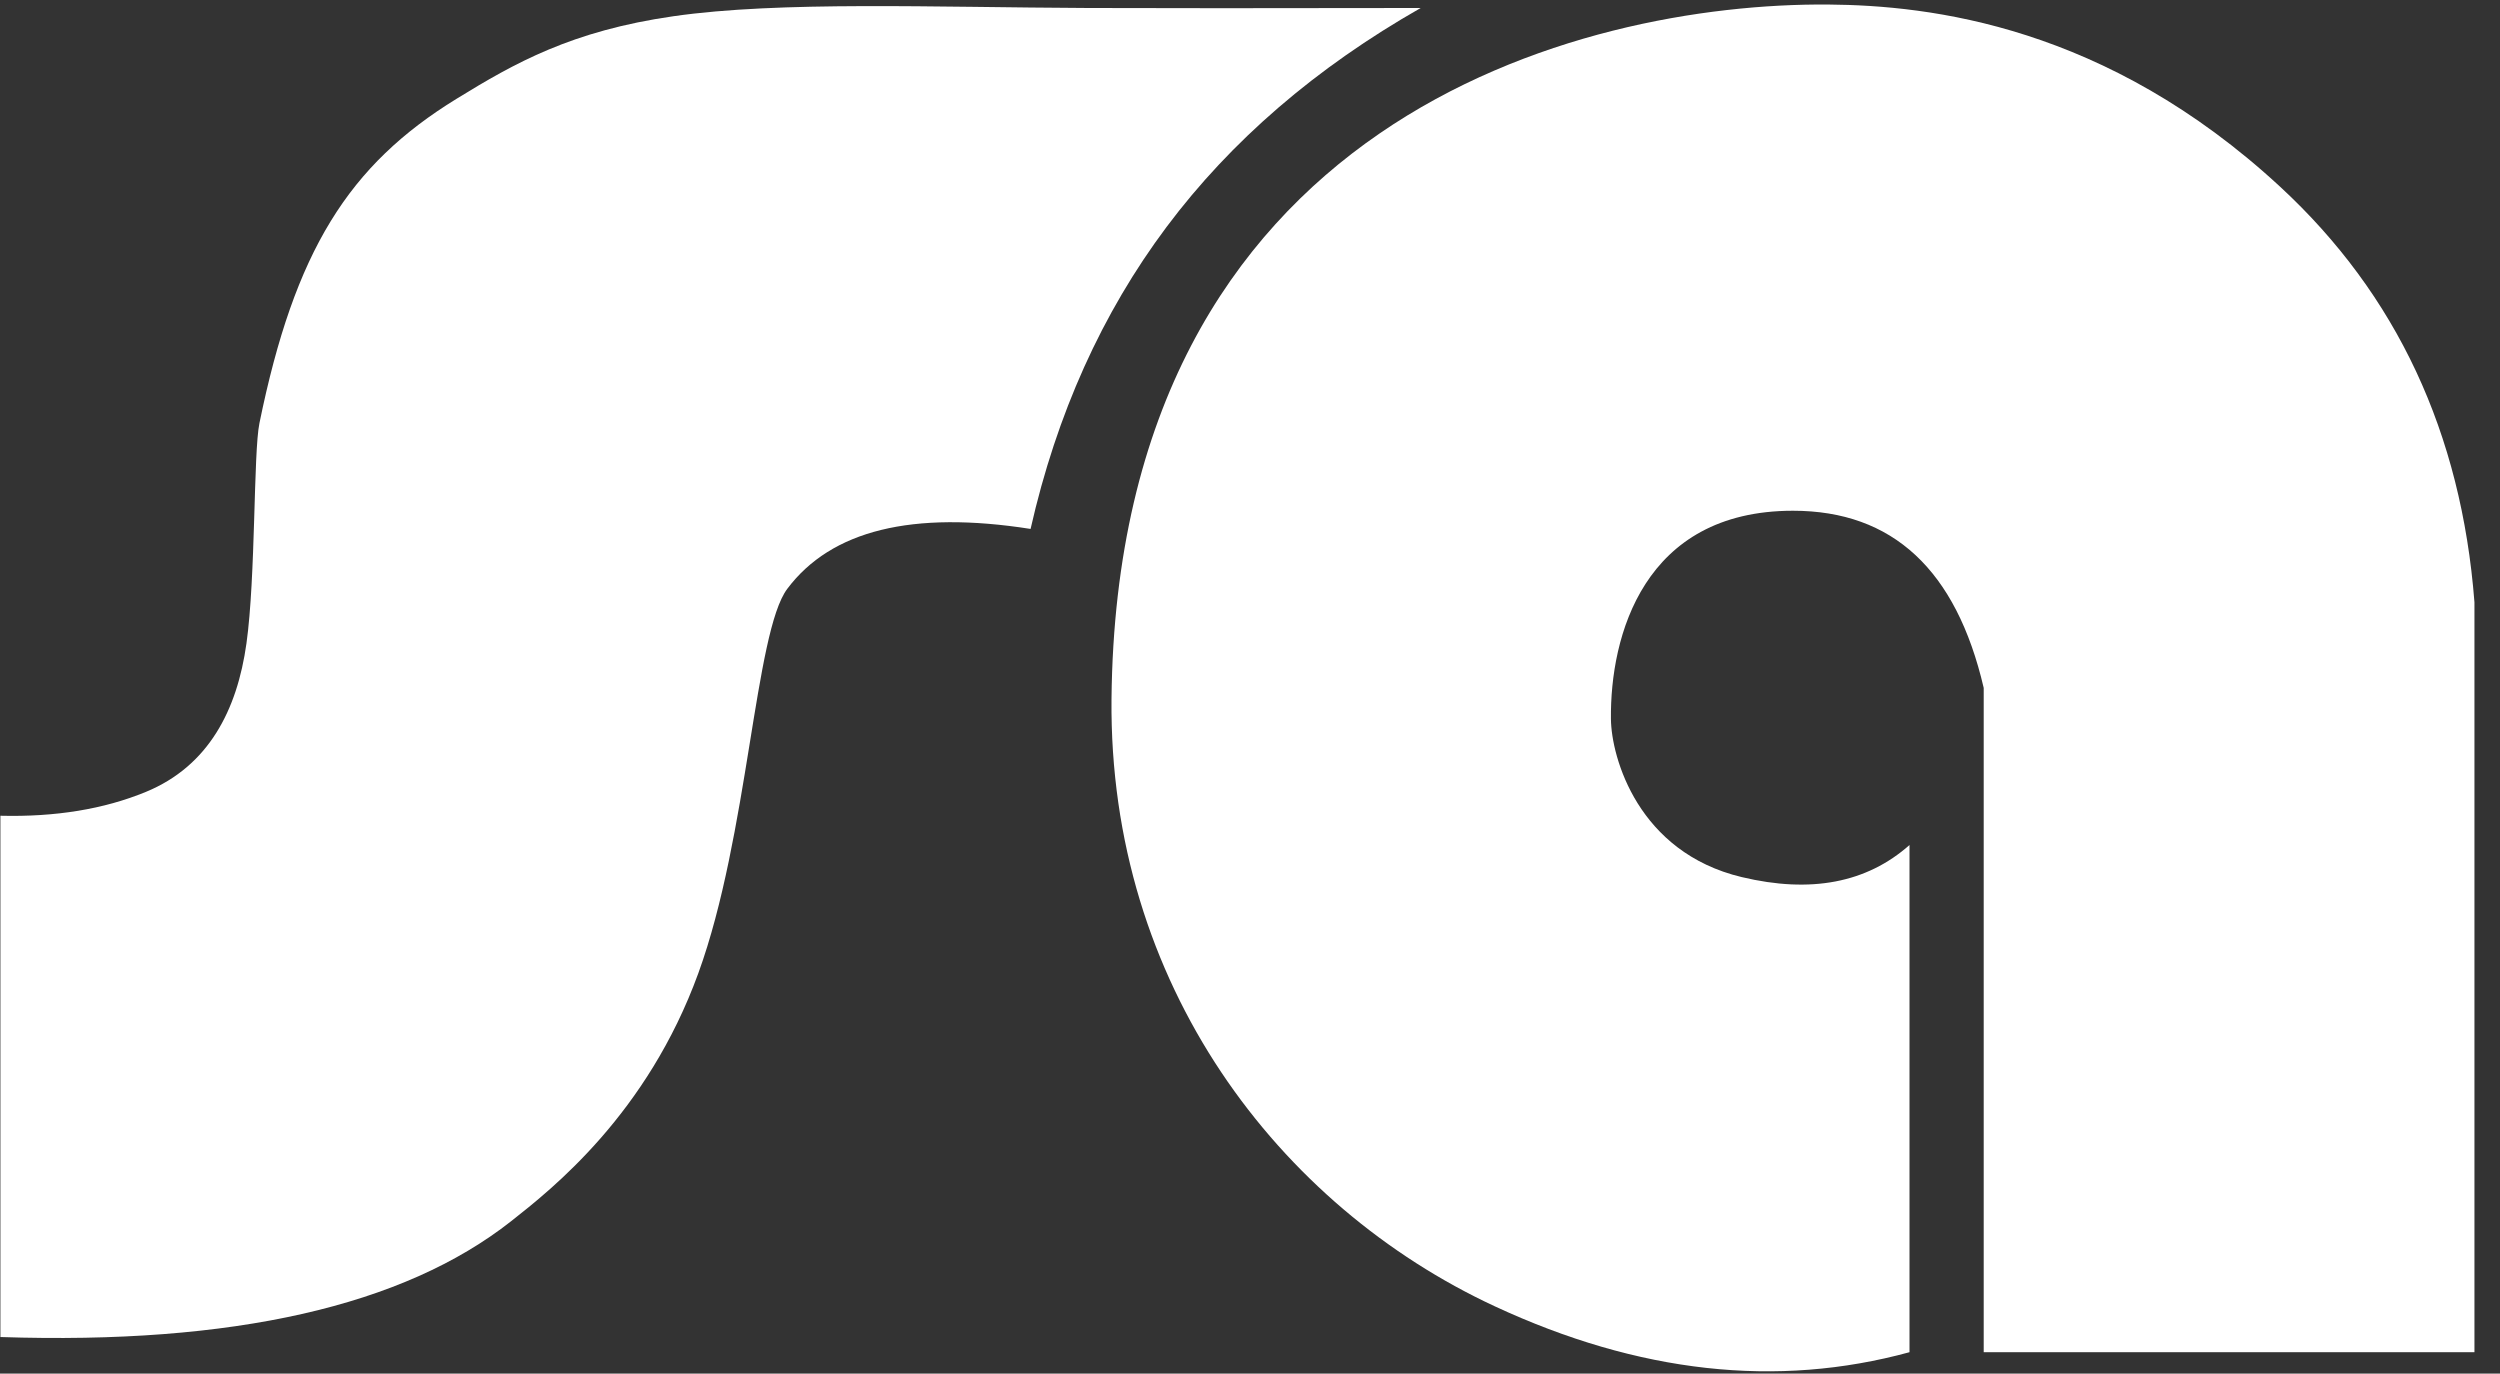 <?xml version="1.0" encoding="UTF-8"?>
<svg width="91px" height="50px" viewBox="0 0 91 50" version="1.1" xmlns="http://www.w3.org/2000/svg" xmlns:xlink="http://www.w3.org/1999/xlink">
    <rect x="0" y="0" width="91" height="50" fill="#333333" stroke="none"/>
    <defs></defs>
    <g id="Page-1" stroke="none" stroke-width="1" fill="none" fill-rule="evenodd">
        <g id="salogo" fill="#FFFFFF">
            <path d="M0.015,29.693 L0.015,48.668 C8.48,48.949 14.677,47.544 18.605,44.452 C20.101,43.275 23.559,40.544 25.421,35.42 C27.242,30.411 27.471,23.012 28.657,21.433 C30.256,19.303 33.208,18.577 37.513,19.253 C38.463,15.065 40.113,11.401 42.463,8.261 C44.814,5.122 47.897,2.465 51.713,0.291 C46.075,0.301 42.036,0.301 39.595,0.291 C33.999,0.266 28.383,0.035 24.518,0.59 C20.808,1.123 18.748,2.287 16.62,3.595 C12.695,6.006 10.726,9.118 9.443,15.406 C9.223,16.481 9.31,20.998 8.971,23.42 C8.633,25.843 7.597,27.882 5.31,28.825 C3.785,29.453 2.02,29.743 0.015,29.693 Z" id="Path"></path>
            <path d="M72.207,49.22 L90.07,49.22 L90.07,21.923 C89.594,15.762 87.239,10.722 83.004,6.804 C76.652,0.927 70.25,0.195 66.555,0.165 C57.537,0.094 40.665,4.352 40.459,25.442 C40.358,35.831 46.549,43.896 54.407,47.548 C59.646,49.983 64.679,50.54 69.506,49.22 L69.506,30.759 C67.948,32.138 65.912,32.527 63.399,31.926 C59.628,31.026 58.653,27.578 58.638,26.173 C58.604,23.161 59.822,18.591 65.264,18.591 C68.892,18.591 71.207,20.741 72.207,25.04 L72.207,49.22 Z" id="Path-2"></path>
        </g>
    </g>
</svg>
